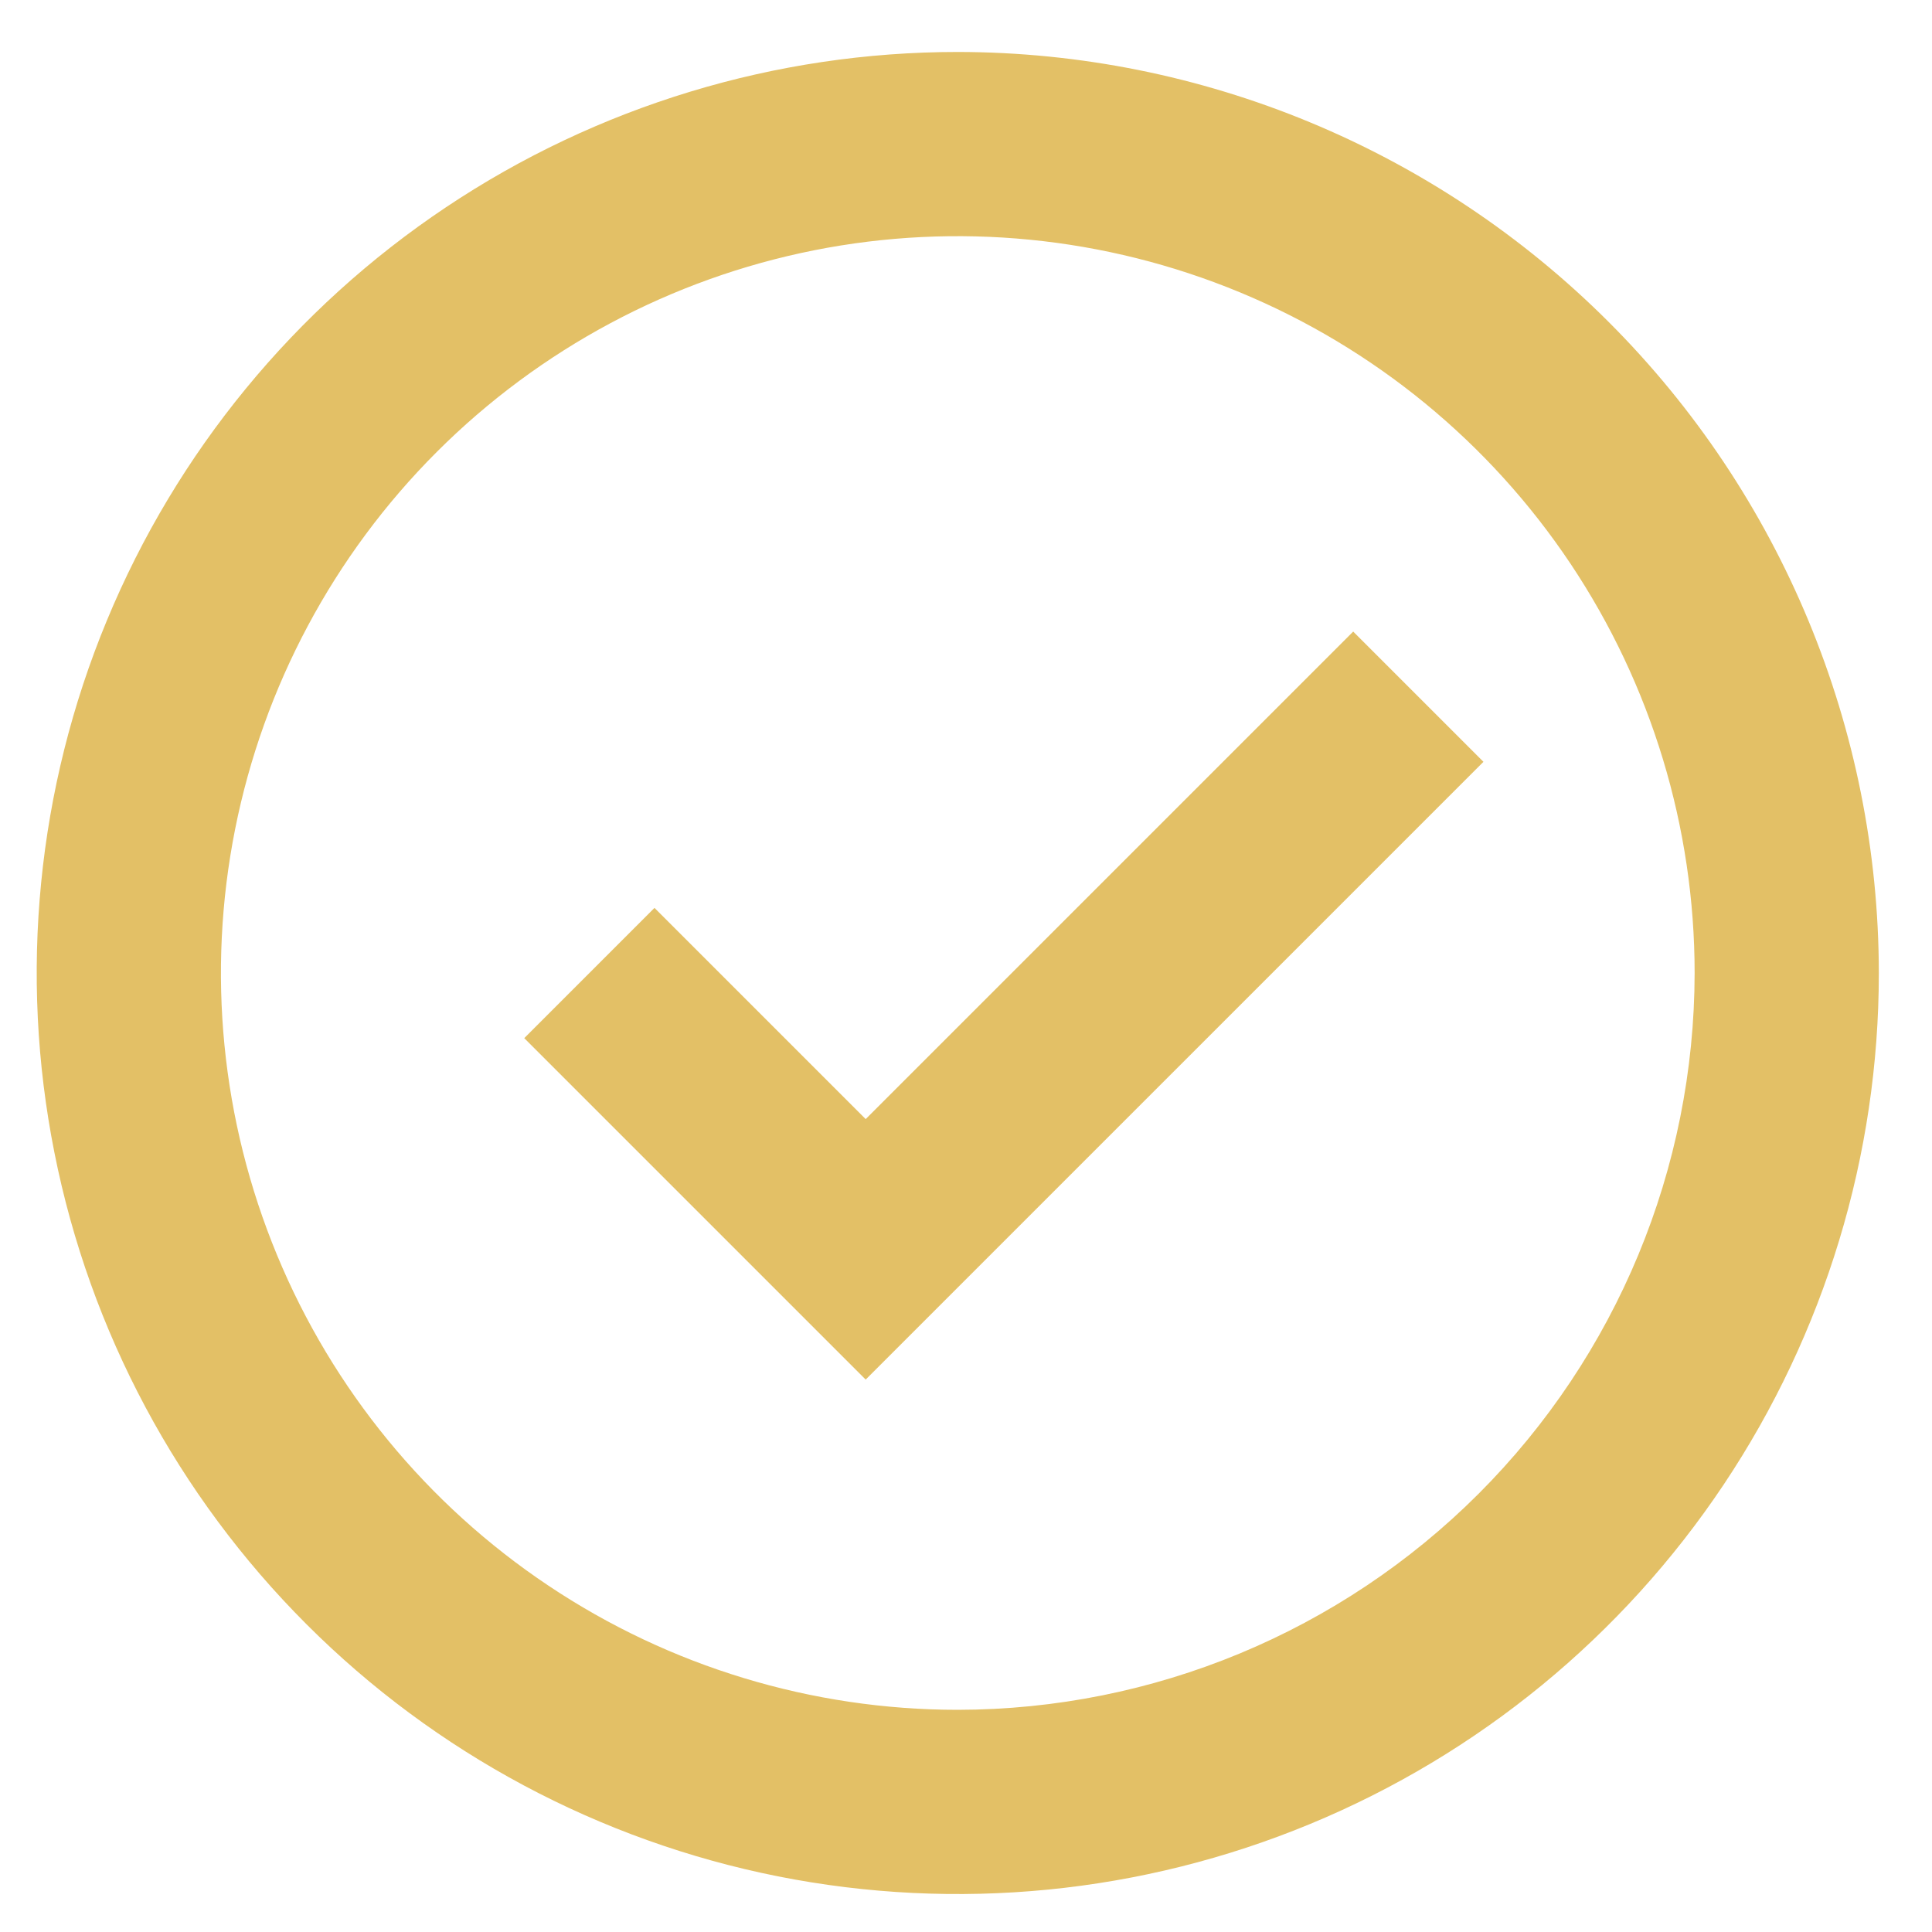 <svg width="29" height="29" viewBox="0 0 29 29" fill="none" xmlns="http://www.w3.org/2000/svg">
<path d="M14.377 0.78C11.642 0.78 8.969 1.591 6.696 3.11C4.422 4.629 2.65 6.788 1.604 9.314C0.557 11.841 0.283 14.62 0.817 17.302C1.35 19.984 2.667 22.448 4.601 24.381C6.534 26.315 8.998 27.631 11.679 28.165C14.361 28.698 17.141 28.424 19.667 27.378C22.194 26.332 24.353 24.56 25.872 22.286C27.391 20.012 28.202 17.34 28.202 14.605C28.198 10.94 26.74 7.425 24.148 4.834C21.556 2.242 18.042 0.784 14.377 0.78ZM14.377 25.665C12.189 25.665 10.051 25.017 8.232 23.801C6.413 22.586 4.995 20.859 4.158 18.838C3.321 16.817 3.102 14.593 3.529 12.447C3.956 10.302 5.009 8.331 6.556 6.784C8.103 5.238 10.073 4.184 12.219 3.757C14.364 3.331 16.588 3.55 18.609 4.387C20.63 5.224 22.358 6.642 23.573 8.46C24.788 10.279 25.437 12.418 25.437 14.605C25.434 17.538 24.267 20.349 22.194 22.422C20.12 24.496 17.309 25.662 14.377 25.665Z" fill="#E3C066"/>
<path d="M20.312 9.48L12.994 16.798L9.824 13.628L7.869 15.583L12.994 20.708L22.267 11.435L20.312 9.48Z" fill="#E3C066"/>
</svg>
